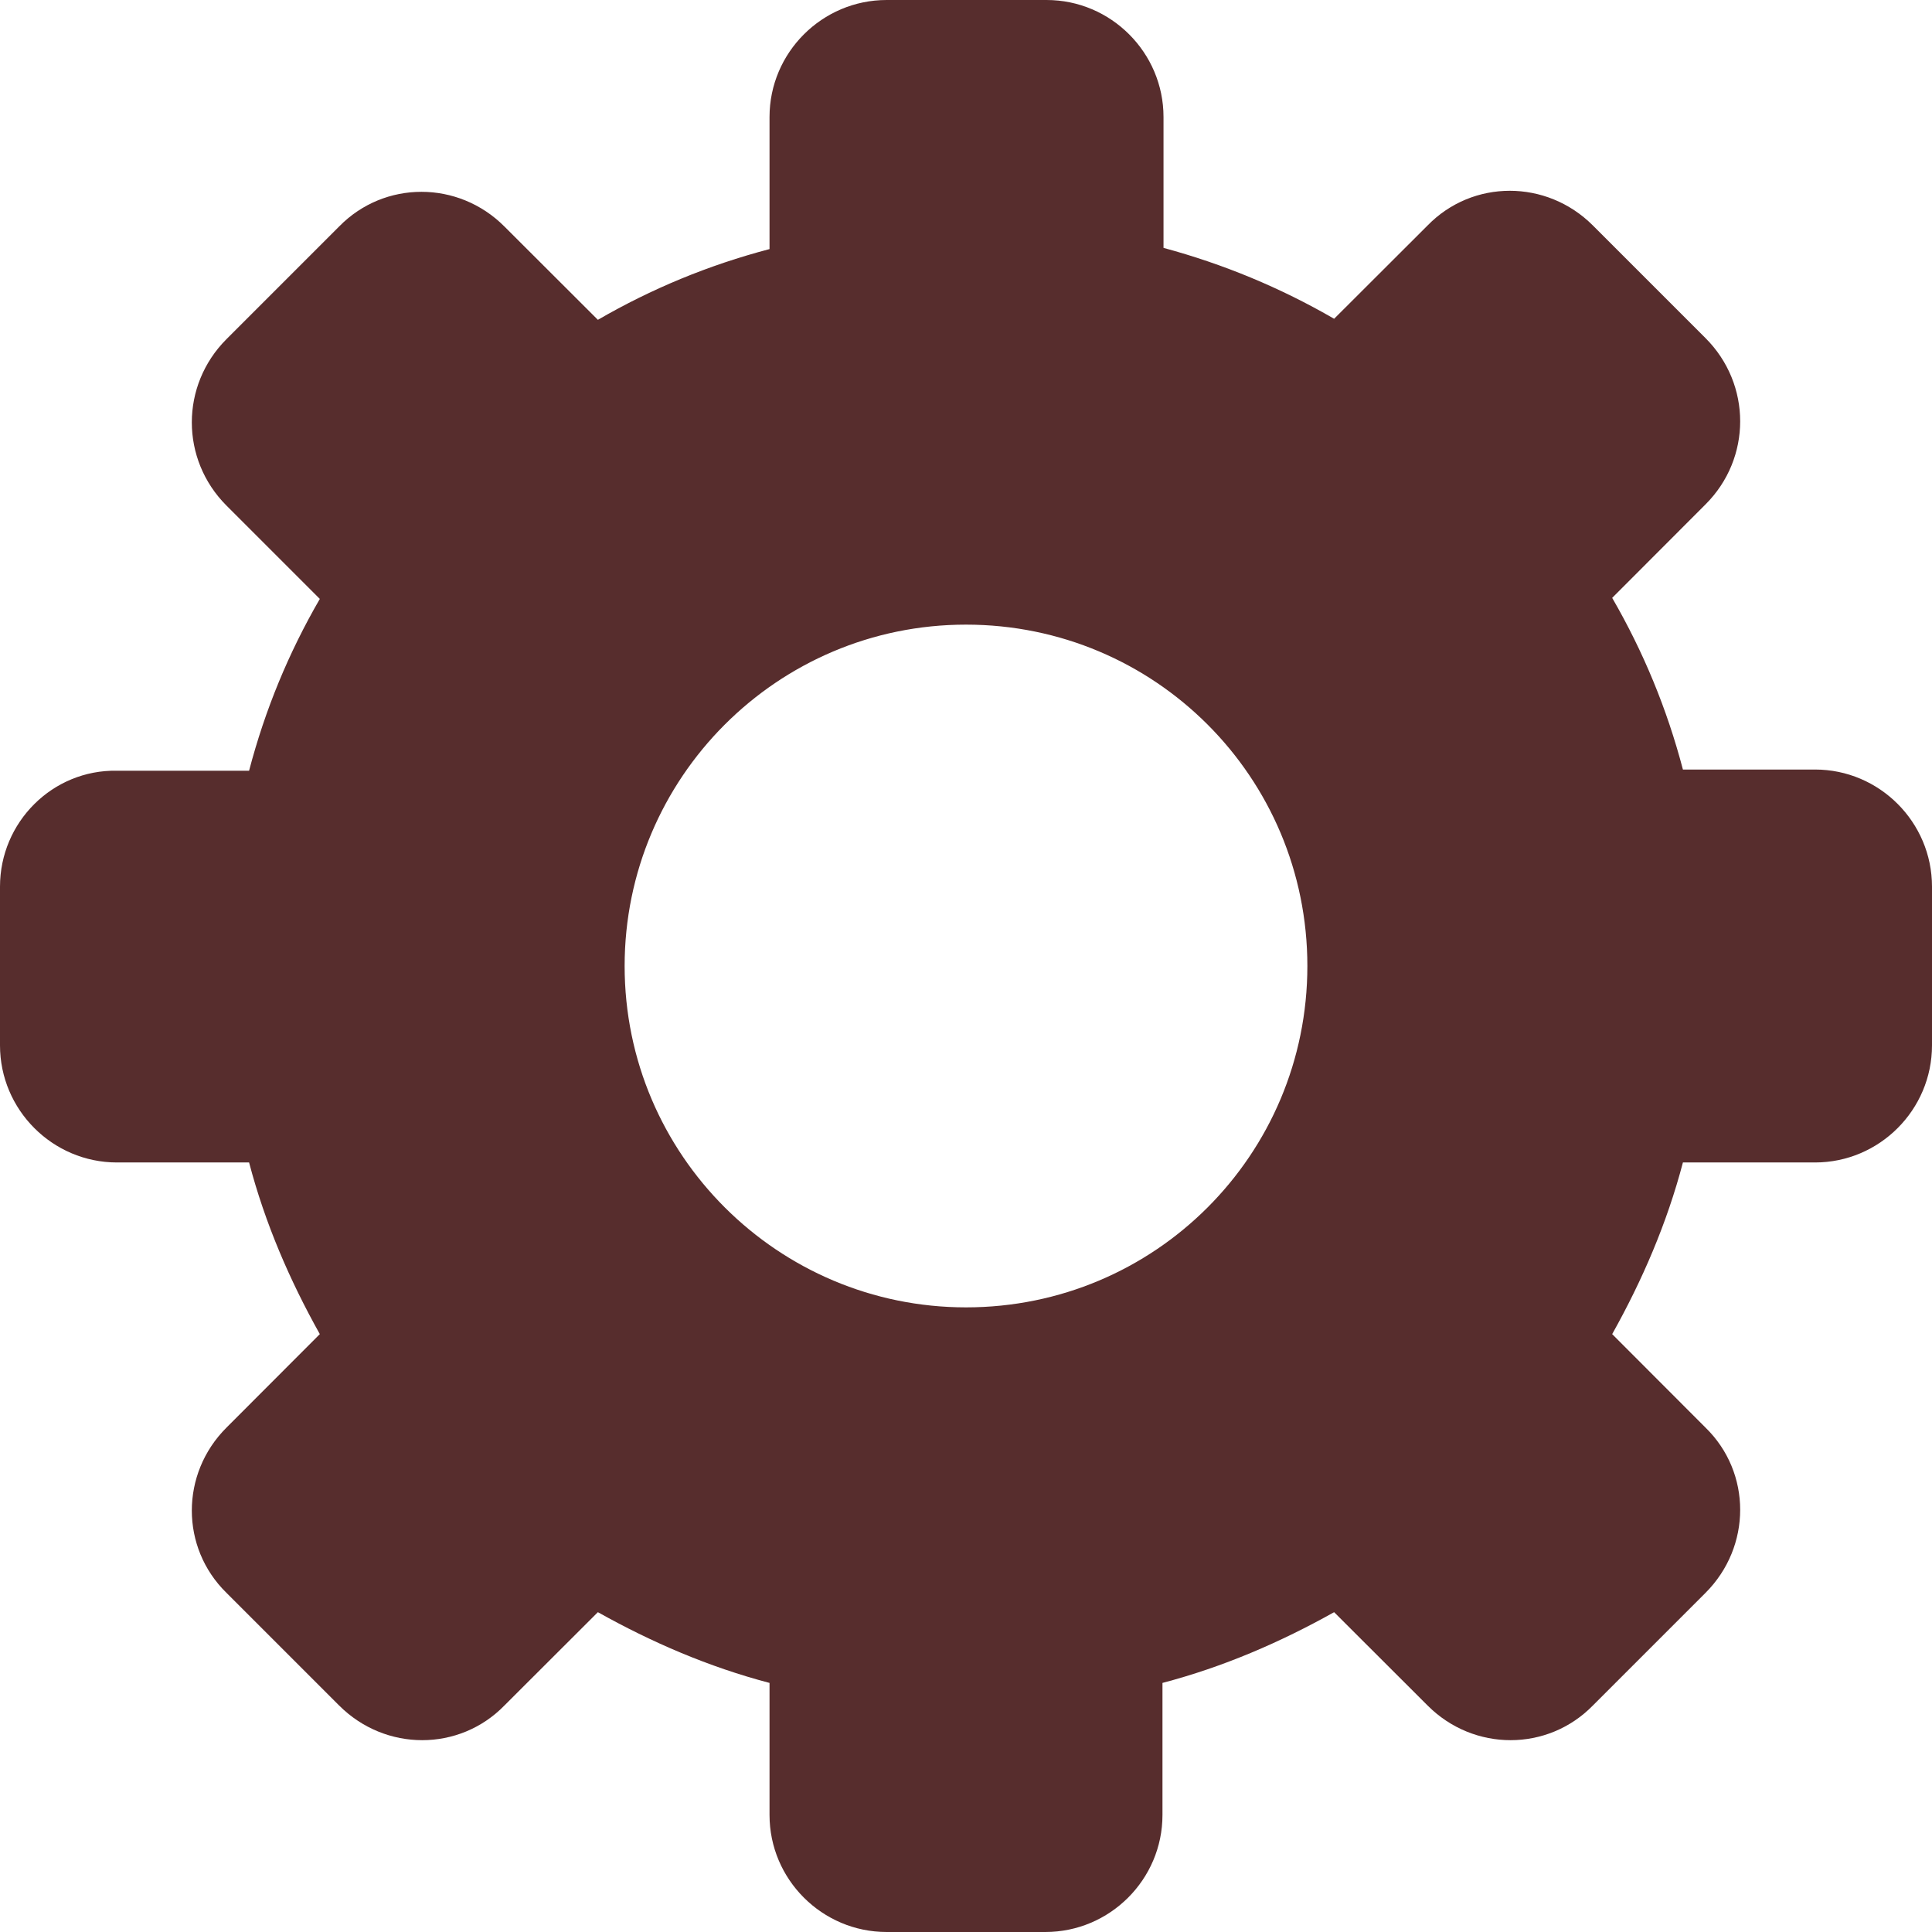 <svg width="13px" height="13px" viewBox="0 0 13 13" version="1.1" xmlns="http://www.w3.org/2000/svg" xmlns:xlink="http://www.w3.org/1999/xlink">
    <g id="Page-1" stroke="none" stroke-width="1" fill="none" fill-rule="evenodd">
        <g id="cog" fill="#572D2D" fill-rule="nonzero">
            <path d="M12.213,5.178 L11.324,5.178 C11.216,4.767 11.057,4.384 10.848,4.023 L11.476,3.394 C11.787,3.084 11.787,2.586 11.476,2.275 L10.718,1.517 C10.407,1.206 9.909,1.206 9.606,1.517 L8.977,2.145 C8.616,1.936 8.233,1.777 7.829,1.668 L7.829,0.787 C7.829,0.354 7.475,0 7.042,0 L5.966,0 C5.532,0 5.178,0.354 5.178,0.787 L5.178,1.676 C4.767,1.784 4.384,1.943 4.023,2.152 L3.394,1.524 C3.084,1.213 2.586,1.213 2.282,1.524 L1.524,2.282 C1.213,2.593 1.213,3.091 1.524,3.402 L2.152,4.03 C1.943,4.391 1.784,4.774 1.676,5.186 L0.787,5.186 C0.354,5.178 0,5.532 0,5.966 L0,7.034 C0,7.468 0.354,7.822 0.787,7.822 L1.676,7.822 C1.784,8.233 1.95,8.616 2.152,8.977 L1.524,9.606 C1.213,9.916 1.213,10.414 1.524,10.718 L2.282,11.476 C2.593,11.787 3.091,11.787 3.394,11.476 L4.023,10.848 C4.384,11.05 4.767,11.216 5.178,11.324 L5.178,12.213 C5.178,12.646 5.532,13 5.966,13 L7.034,13 C7.468,13 7.822,12.646 7.822,12.213 L7.822,11.324 C8.233,11.216 8.616,11.05 8.977,10.848 L9.606,11.476 C9.916,11.787 10.414,11.787 10.718,11.476 L11.476,10.718 C11.787,10.407 11.787,9.909 11.476,9.606 L10.848,8.977 C11.05,8.616 11.216,8.233 11.324,7.822 L12.213,7.822 C12.646,7.822 13,7.468 13,7.034 L13,5.966 C13,5.532 12.646,5.178 12.213,5.178 Z M6.5,8.797 C5.236,8.797 4.203,7.771 4.203,6.5 C4.203,5.236 5.229,4.203 6.5,4.203 C7.771,4.203 8.797,5.229 8.797,6.5 C8.797,7.771 7.771,8.797 6.5,8.797 Z" id="Shape"></path>
        </g>
    </g>
</svg>
